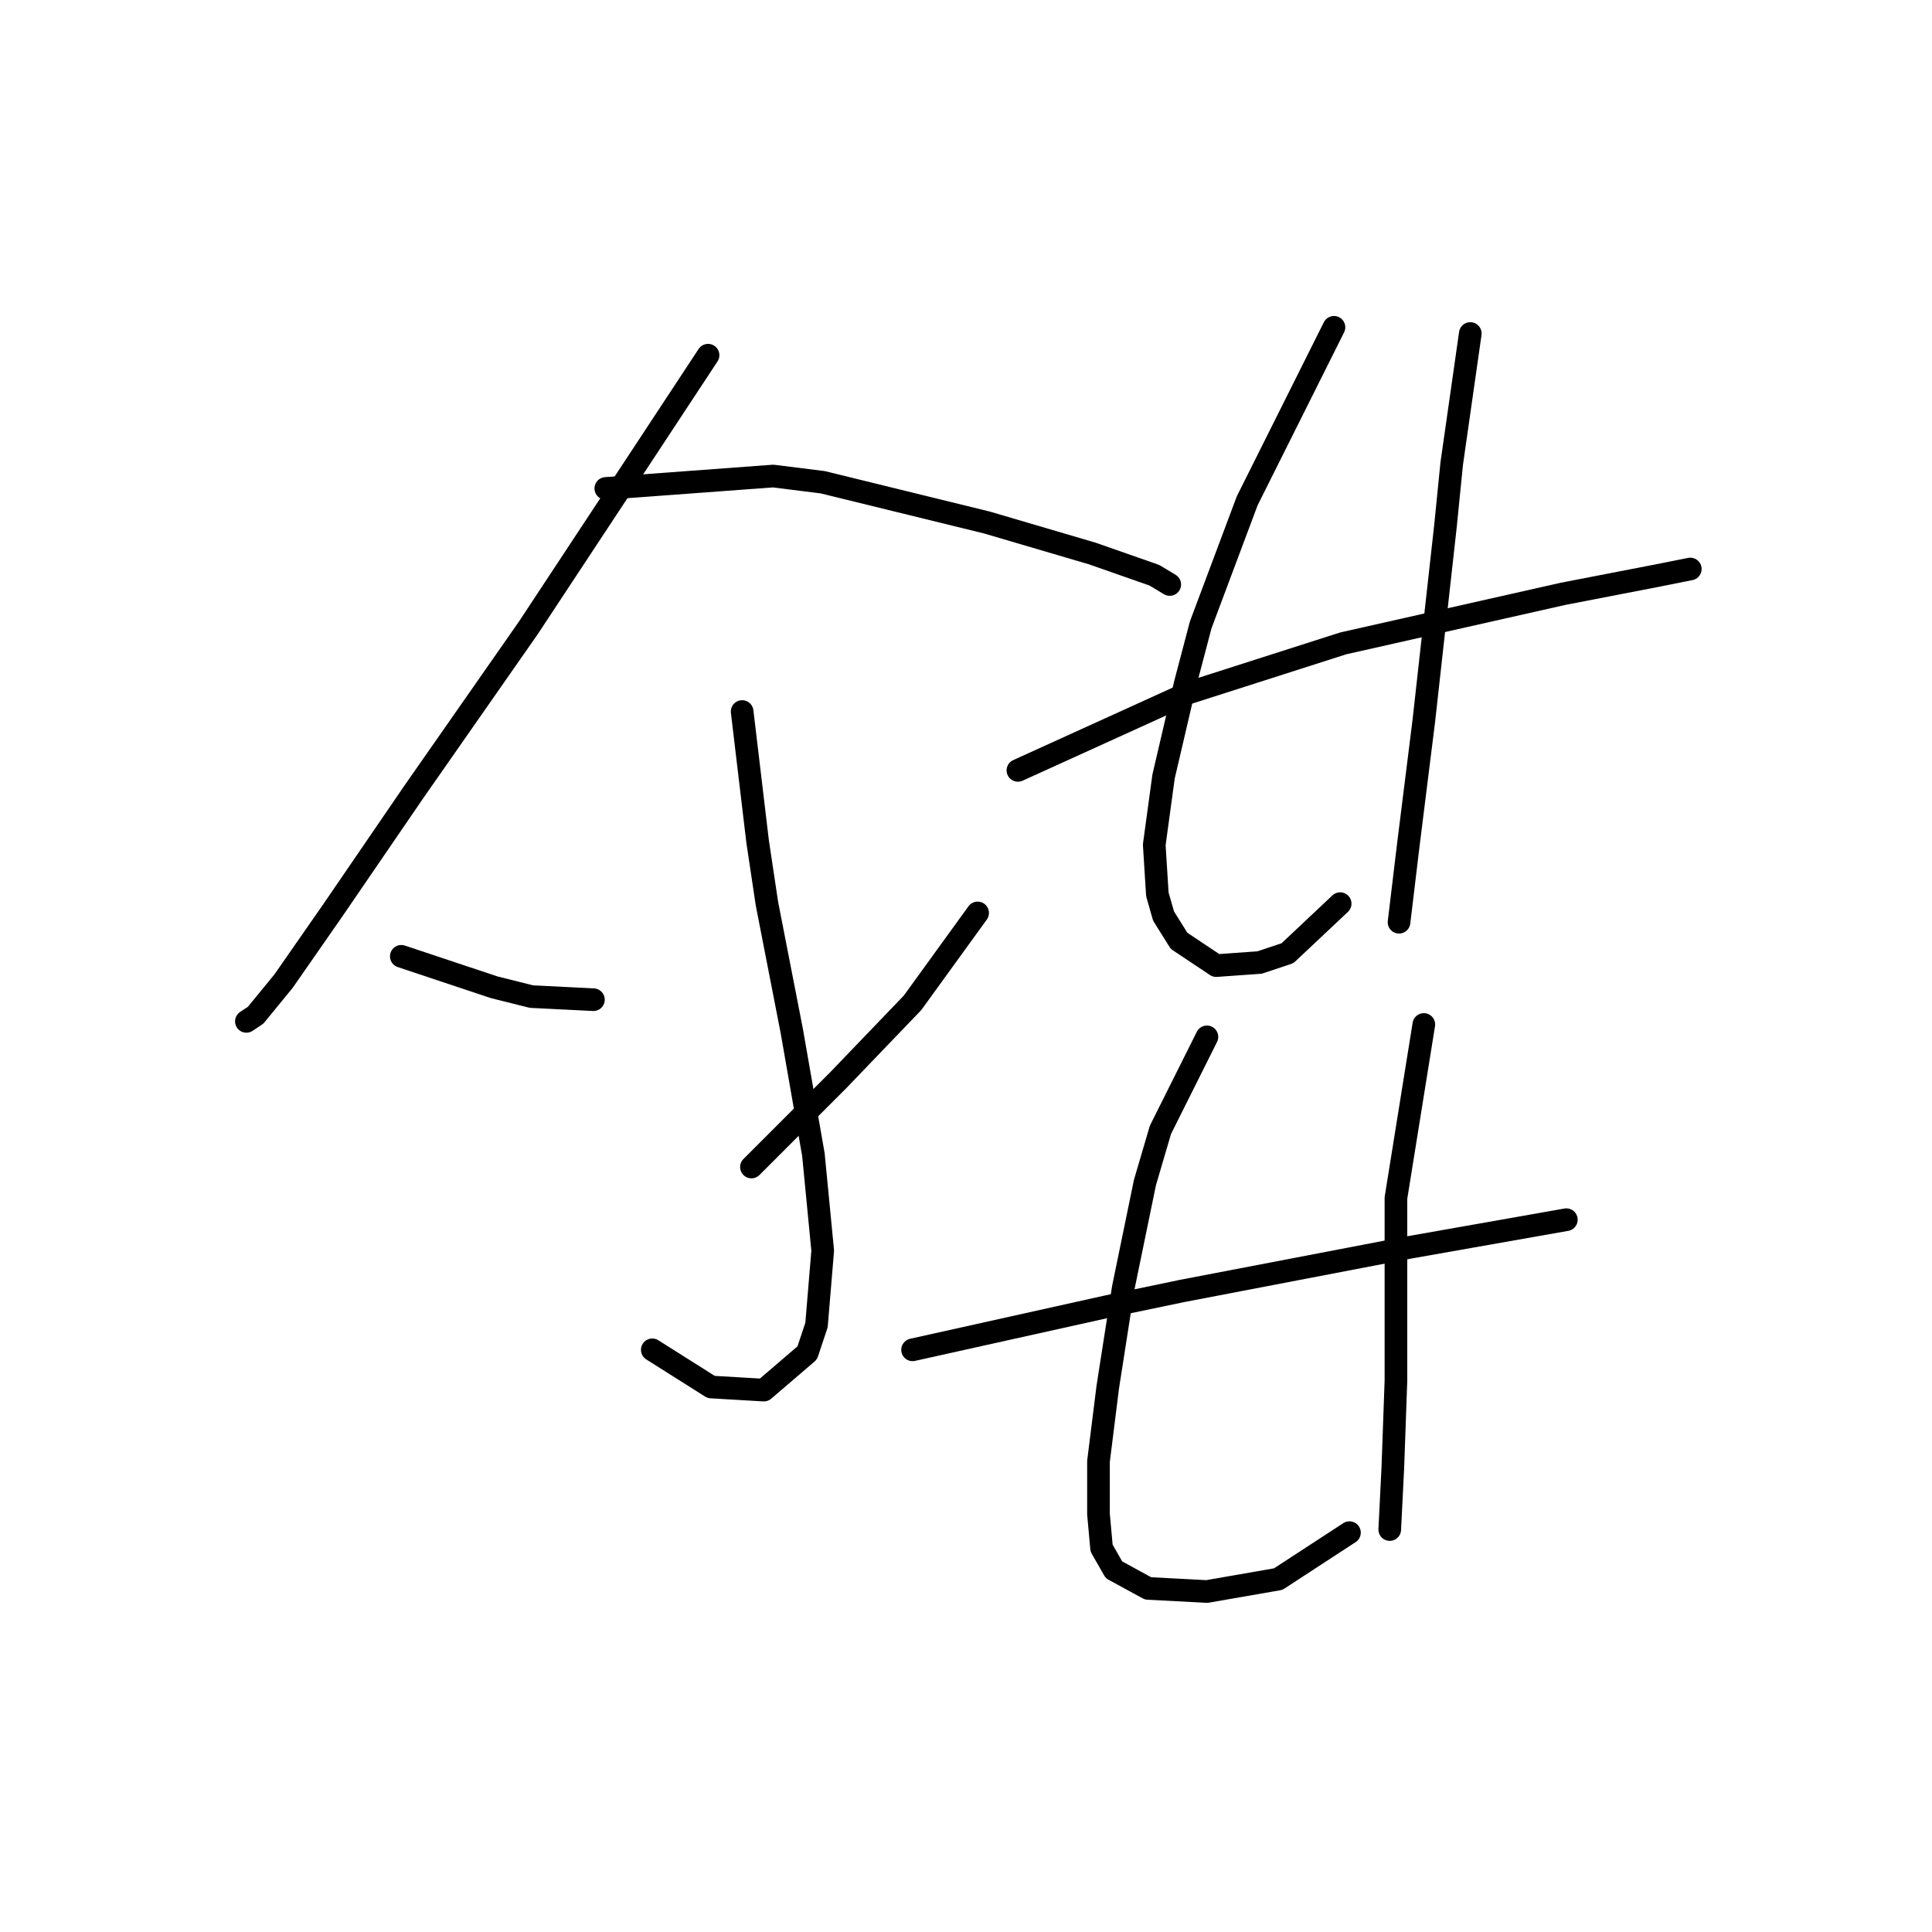 <?xml version="1.0" standalone="no"?>
    <svg width="256" height="256" xmlns="http://www.w3.org/2000/svg" version="1.1">
    <polyline stroke="black" stroke-width="3" stroke-linecap="round" fill="transparent" stroke-linejoin="round" points="93.822 47.066 82.737 63.899 70.009 83.196 54.818 104.956 44.143 120.558 37.574 130.001 33.879 134.517 32.647 135.338 32.647 135.338 " />
        <polyline stroke="black" stroke-width="3" stroke-linecap="round" fill="transparent" stroke-linejoin="round" points="80.273 64.72 102.444 63.078 109.013 63.899 130.773 69.236 144.733 73.342 152.944 76.216 154.997 77.448 154.997 77.448 " />
        <polyline stroke="black" stroke-width="3" stroke-linecap="round" fill="transparent" stroke-linejoin="round" points="98.338 94.281 100.391 111.525 101.623 119.737 104.907 136.57 107.781 152.993 109.013 165.721 108.192 175.574 106.96 179.269 101.212 184.196 94.233 183.786 86.432 178.859 86.432 178.859 " />
        <polyline stroke="black" stroke-width="3" stroke-linecap="round" fill="transparent" stroke-linejoin="round" points="53.175 126.716 65.493 130.822 70.419 132.054 78.631 132.464 78.631 132.464 " />
        <polyline stroke="black" stroke-width="3" stroke-linecap="round" fill="transparent" stroke-linejoin="round" points="129.542 120.968 120.92 132.875 111.066 143.139 106.55 147.655 99.57 154.635 99.57 154.635 " />
        <polyline stroke="black" stroke-width="3" stroke-linecap="round" fill="transparent" stroke-linejoin="round" points="134.879 102.082 157.46 91.818 177.989 85.249 207.14 78.68 219.867 76.216 223.973 75.395 223.973 75.395 " />
        <polyline stroke="black" stroke-width="3" stroke-linecap="round" fill="transparent" stroke-linejoin="round" points="176.757 43.37 165.261 66.362 159.103 82.785 157.05 90.586 154.176 102.903 152.944 111.936 153.355 118.505 154.176 121.379 156.229 124.663 161.156 127.948 166.904 127.538 170.599 126.306 177.578 119.737 177.578 119.737 " />
        <polyline stroke="black" stroke-width="3" stroke-linecap="round" fill="transparent" stroke-linejoin="round" points="194.822 44.192 192.359 61.436 191.538 69.647 188.664 95.513 186.611 111.936 185.379 122.2 185.379 122.2 " />
        <polyline stroke="black" stroke-width="3" stroke-linecap="round" fill="transparent" stroke-linejoin="round" points="120.92 178.859 146.786 173.111 156.639 171.058 186.611 165.31 200.57 162.847 207.55 161.615 207.55 161.615 " />
        <polyline stroke="black" stroke-width="3" stroke-linecap="round" fill="transparent" stroke-linejoin="round" points="159.924 137.391 153.765 149.708 151.712 156.688 148.838 170.647 146.786 183.786 145.554 193.639 145.554 200.619 145.964 205.135 147.607 208.009 152.123 210.473 159.924 210.883 169.367 209.241 178.81 203.083 178.81 203.083 " />
        <polyline stroke="black" stroke-width="3" stroke-linecap="round" fill="transparent" stroke-linejoin="round" points="188.664 135.749 184.969 158.741 184.969 171.058 184.969 182.965 184.558 194.461 184.148 202.672 184.148 202.672 " />
        </svg>